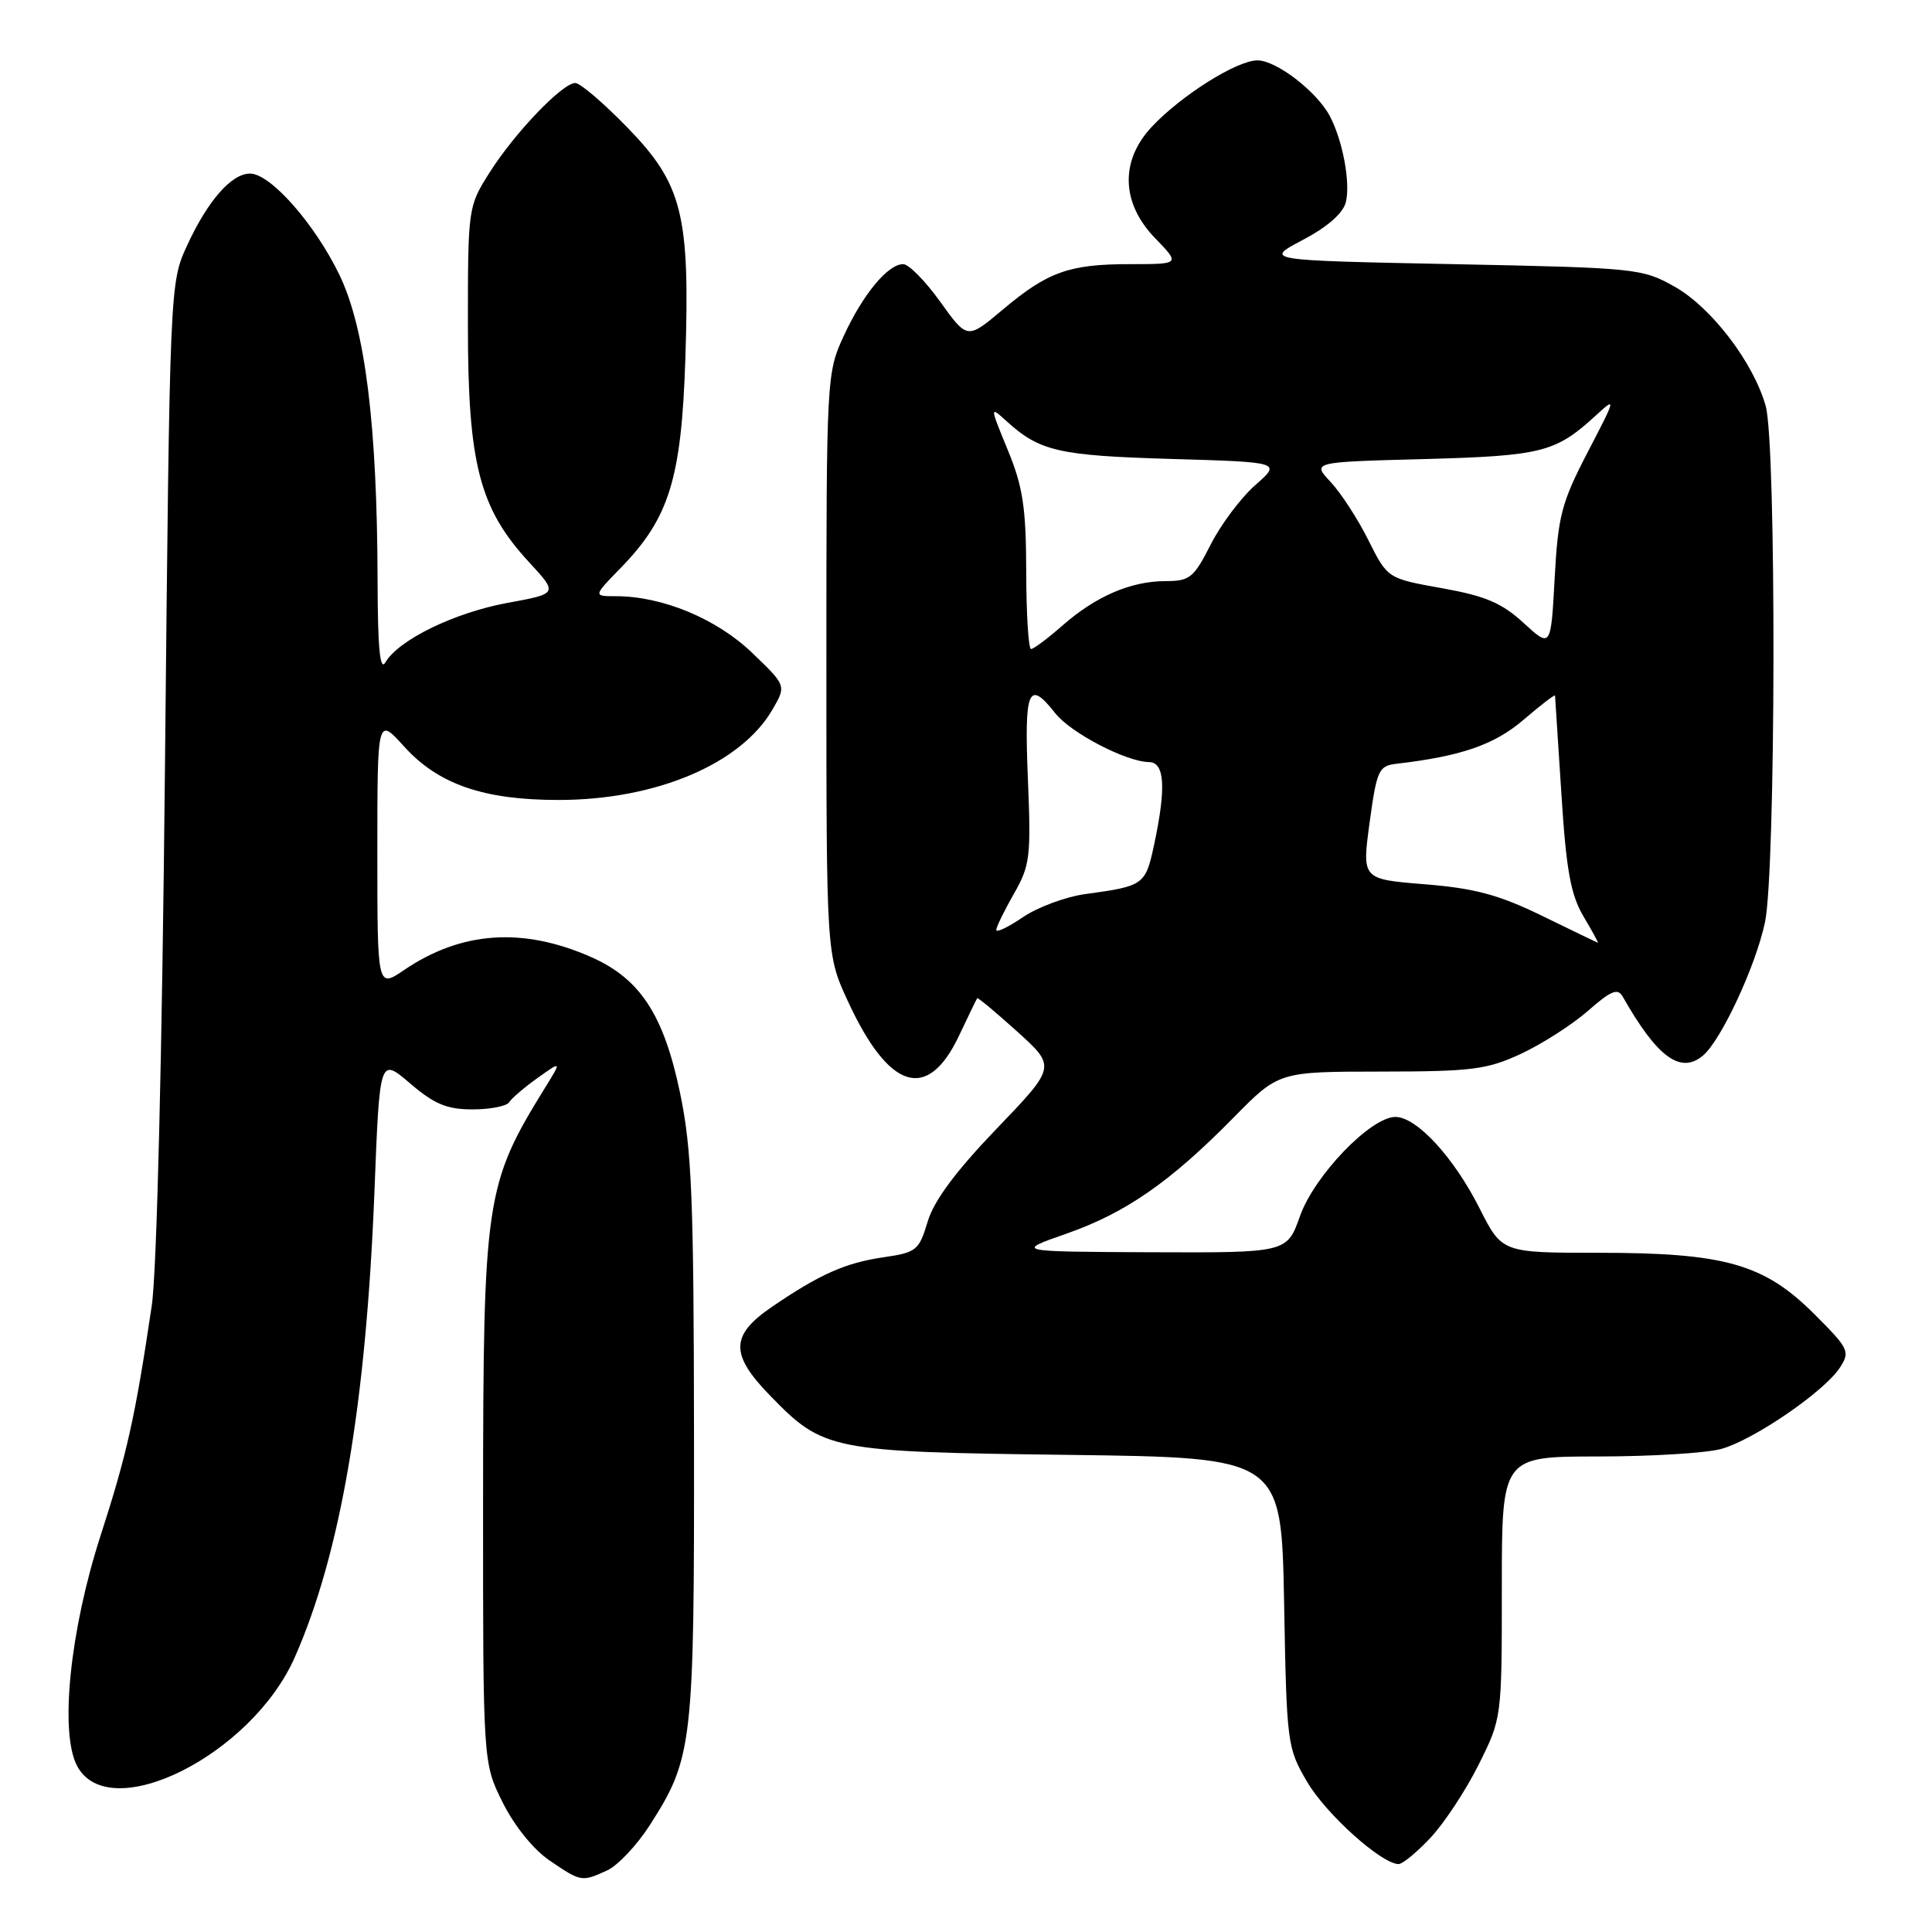 <?xml version="1.0" encoding="UTF-8" standalone="no"?>
<!DOCTYPE svg PUBLIC "-//W3C//DTD SVG 1.1//EN" "http://www.w3.org/Graphics/SVG/1.1/DTD/svg11.dtd" >
<svg xmlns="http://www.w3.org/2000/svg" xmlns:xlink="http://www.w3.org/1999/xlink" version="1.1" viewBox="0 0 256 256">
 <g >
 <path fill="currentColor"
d=" M 80.45 247.84 C 81.85 247.20 84.39 244.51 86.09 241.86 C 91.80 232.95 92.00 231.22 91.96 190.59 C 91.93 158.65 91.67 152.29 90.10 144.77 C 87.94 134.46 84.82 129.69 78.36 126.83 C 69.29 122.82 61.14 123.38 53.55 128.53 C 50.00 130.94 50.00 130.94 50.00 112.97 C 50.00 94.99 50.00 94.99 53.55 98.92 C 58.07 103.92 64.07 106.00 74.00 106.00 C 86.90 106.00 98.15 101.25 102.35 94.03 C 104.20 90.85 104.20 90.85 99.63 86.47 C 94.94 81.98 87.76 79.00 81.62 79.00 C 78.59 79.00 78.59 79.00 82.25 75.25 C 88.67 68.66 90.29 63.43 90.81 47.63 C 91.44 28.40 90.44 24.41 83.10 16.86 C 79.96 13.64 76.88 11.00 76.23 11.00 C 74.53 11.00 68.21 17.59 64.88 22.85 C 62.02 27.36 62.00 27.50 62.00 43.16 C 62.00 61.47 63.52 67.36 70.11 74.50 C 73.95 78.66 73.95 78.66 67.22 79.89 C 60.22 81.18 52.80 84.79 51.07 87.77 C 50.35 89.00 50.05 85.87 50.03 76.92 C 49.98 56.27 48.39 43.51 44.98 36.43 C 41.71 29.66 35.84 23.00 33.13 23.00 C 30.67 23.00 27.53 26.59 24.80 32.51 C 22.50 37.50 22.50 37.50 21.86 101.50 C 21.48 139.83 20.78 168.51 20.11 173.00 C 17.92 187.76 16.83 192.65 13.32 203.50 C 9.26 216.07 7.88 229.60 10.22 234.00 C 14.46 241.99 33.32 232.58 39.05 219.62 C 45.13 205.86 48.51 186.05 49.62 157.79 C 50.31 140.11 50.31 140.11 54.33 143.55 C 57.56 146.31 59.21 147.00 62.62 147.00 C 64.96 147.00 67.15 146.57 67.47 146.05 C 67.80 145.52 69.50 144.07 71.25 142.82 C 74.44 140.55 74.44 140.55 72.16 144.23 C 64.32 156.93 64.03 158.90 64.01 199.05 C 64.00 233.61 64.00 233.61 66.61 238.84 C 68.16 241.95 70.69 245.08 72.84 246.54 C 77.01 249.37 77.07 249.38 80.45 247.84 Z  M 189.54 243.52 C 191.34 241.61 194.21 237.27 195.91 233.86 C 199.00 227.68 199.00 227.68 199.00 210.34 C 199.00 193.00 199.00 193.00 211.75 192.99 C 218.76 192.99 226.11 192.54 228.08 191.99 C 232.37 190.80 241.71 184.40 243.78 181.24 C 245.18 179.09 245.01 178.72 240.38 174.10 C 233.75 167.48 228.55 166.00 211.83 166.00 C 199.03 166.00 199.03 166.00 196.06 160.13 C 192.65 153.36 187.72 148.00 184.90 148.00 C 181.63 148.00 174.17 155.75 172.26 161.13 C 170.53 166.00 170.53 166.00 152.52 165.93 C 134.50 165.85 134.50 165.85 141.30 163.47 C 149.14 160.73 155.06 156.63 163.47 148.07 C 169.44 142.00 169.44 142.00 182.97 141.99 C 195.08 141.98 197.03 141.73 201.57 139.62 C 204.35 138.32 208.33 135.77 210.42 133.94 C 213.47 131.26 214.36 130.89 215.02 132.06 C 219.57 140.08 222.66 142.36 225.63 139.89 C 228.04 137.89 232.64 128.03 233.87 122.20 C 235.31 115.43 235.39 58.94 233.97 53.82 C 232.37 48.08 226.80 40.76 221.92 38.00 C 217.61 35.56 216.87 35.49 192.50 35.00 C 167.50 34.50 167.50 34.50 172.63 31.79 C 175.89 30.08 177.97 28.25 178.33 26.79 C 178.97 24.23 177.91 18.56 176.18 15.33 C 174.44 12.09 169.11 8.00 166.62 8.00 C 163.89 8.00 156.52 12.64 152.61 16.81 C 148.39 21.32 148.56 26.92 153.06 31.56 C 156.39 35.00 156.39 35.00 149.76 35.00 C 141.65 35.00 138.83 36.01 132.84 41.05 C 128.17 44.98 128.17 44.98 124.59 39.99 C 122.62 37.24 120.41 35.00 119.68 35.00 C 117.65 35.00 114.35 38.98 111.80 44.51 C 109.53 49.44 109.50 49.94 109.50 88.00 C 109.50 126.50 109.50 126.50 112.35 132.67 C 117.80 144.47 122.90 146.05 127.07 137.25 C 128.31 134.64 129.39 132.39 129.48 132.27 C 129.57 132.14 131.95 134.13 134.79 136.69 C 139.94 141.35 139.94 141.35 132.04 149.58 C 126.62 155.23 123.76 159.08 122.92 161.87 C 121.78 165.68 121.43 165.96 117.10 166.59 C 112.01 167.33 108.60 168.85 102.25 173.19 C 96.78 176.93 96.73 179.45 101.98 184.86 C 109.12 192.22 109.95 192.38 141.65 192.78 C 169.79 193.14 169.79 193.14 170.15 212.32 C 170.49 231.12 170.55 231.59 173.23 236.15 C 175.74 240.41 183.08 247.00 185.33 247.00 C 185.84 247.00 187.74 245.44 189.54 243.52 Z  M 204.31 121.34 C 198.60 118.56 195.40 117.70 188.79 117.17 C 180.46 116.50 180.46 116.50 181.48 109.00 C 182.42 102.07 182.69 101.48 185.00 101.21 C 193.64 100.20 198.00 98.69 201.87 95.38 C 204.14 93.43 206.02 91.99 206.05 92.17 C 206.07 92.35 206.45 98.20 206.89 105.16 C 207.53 115.28 208.12 118.54 209.81 121.41 C 210.98 123.38 211.84 124.96 211.72 124.92 C 211.60 124.88 208.26 123.27 204.31 121.34 Z  M 132.01 123.22 C 132.02 122.82 133.07 120.67 134.34 118.44 C 136.49 114.69 136.63 113.53 136.20 103.19 C 135.71 91.30 136.26 89.98 139.82 94.50 C 141.87 97.11 149.22 100.94 152.25 100.98 C 154.33 101.00 154.54 104.37 152.93 111.91 C 151.78 117.27 151.58 117.41 143.81 118.47 C 141.24 118.82 137.52 120.19 135.56 121.52 C 133.60 122.85 132.01 123.62 132.01 123.22 Z  M 135.98 75.75 C 135.96 67.24 135.54 64.50 133.54 59.64 C 131.15 53.82 131.15 53.79 133.32 55.76 C 137.75 59.80 140.23 60.37 155.15 60.81 C 169.79 61.24 169.79 61.24 166.33 64.28 C 164.43 65.95 161.77 69.50 160.42 72.16 C 158.19 76.56 157.65 77.00 154.45 77.00 C 149.86 77.00 145.21 79.00 140.80 82.87 C 138.84 84.59 136.96 86.00 136.62 86.00 C 136.28 86.00 135.99 81.39 135.98 75.75 Z  M 201.89 82.55 C 199.01 79.90 196.84 78.97 191.07 77.94 C 183.86 76.65 183.86 76.65 181.32 71.58 C 179.93 68.78 177.67 65.31 176.31 63.86 C 173.84 61.22 173.84 61.22 188.67 60.83 C 204.27 60.41 206.11 59.94 211.37 55.13 C 214.19 52.54 214.18 52.60 210.37 59.93 C 206.91 66.59 206.45 68.34 206.00 76.62 C 205.50 85.86 205.50 85.86 201.89 82.55 Z "/>
</g>
</svg>
